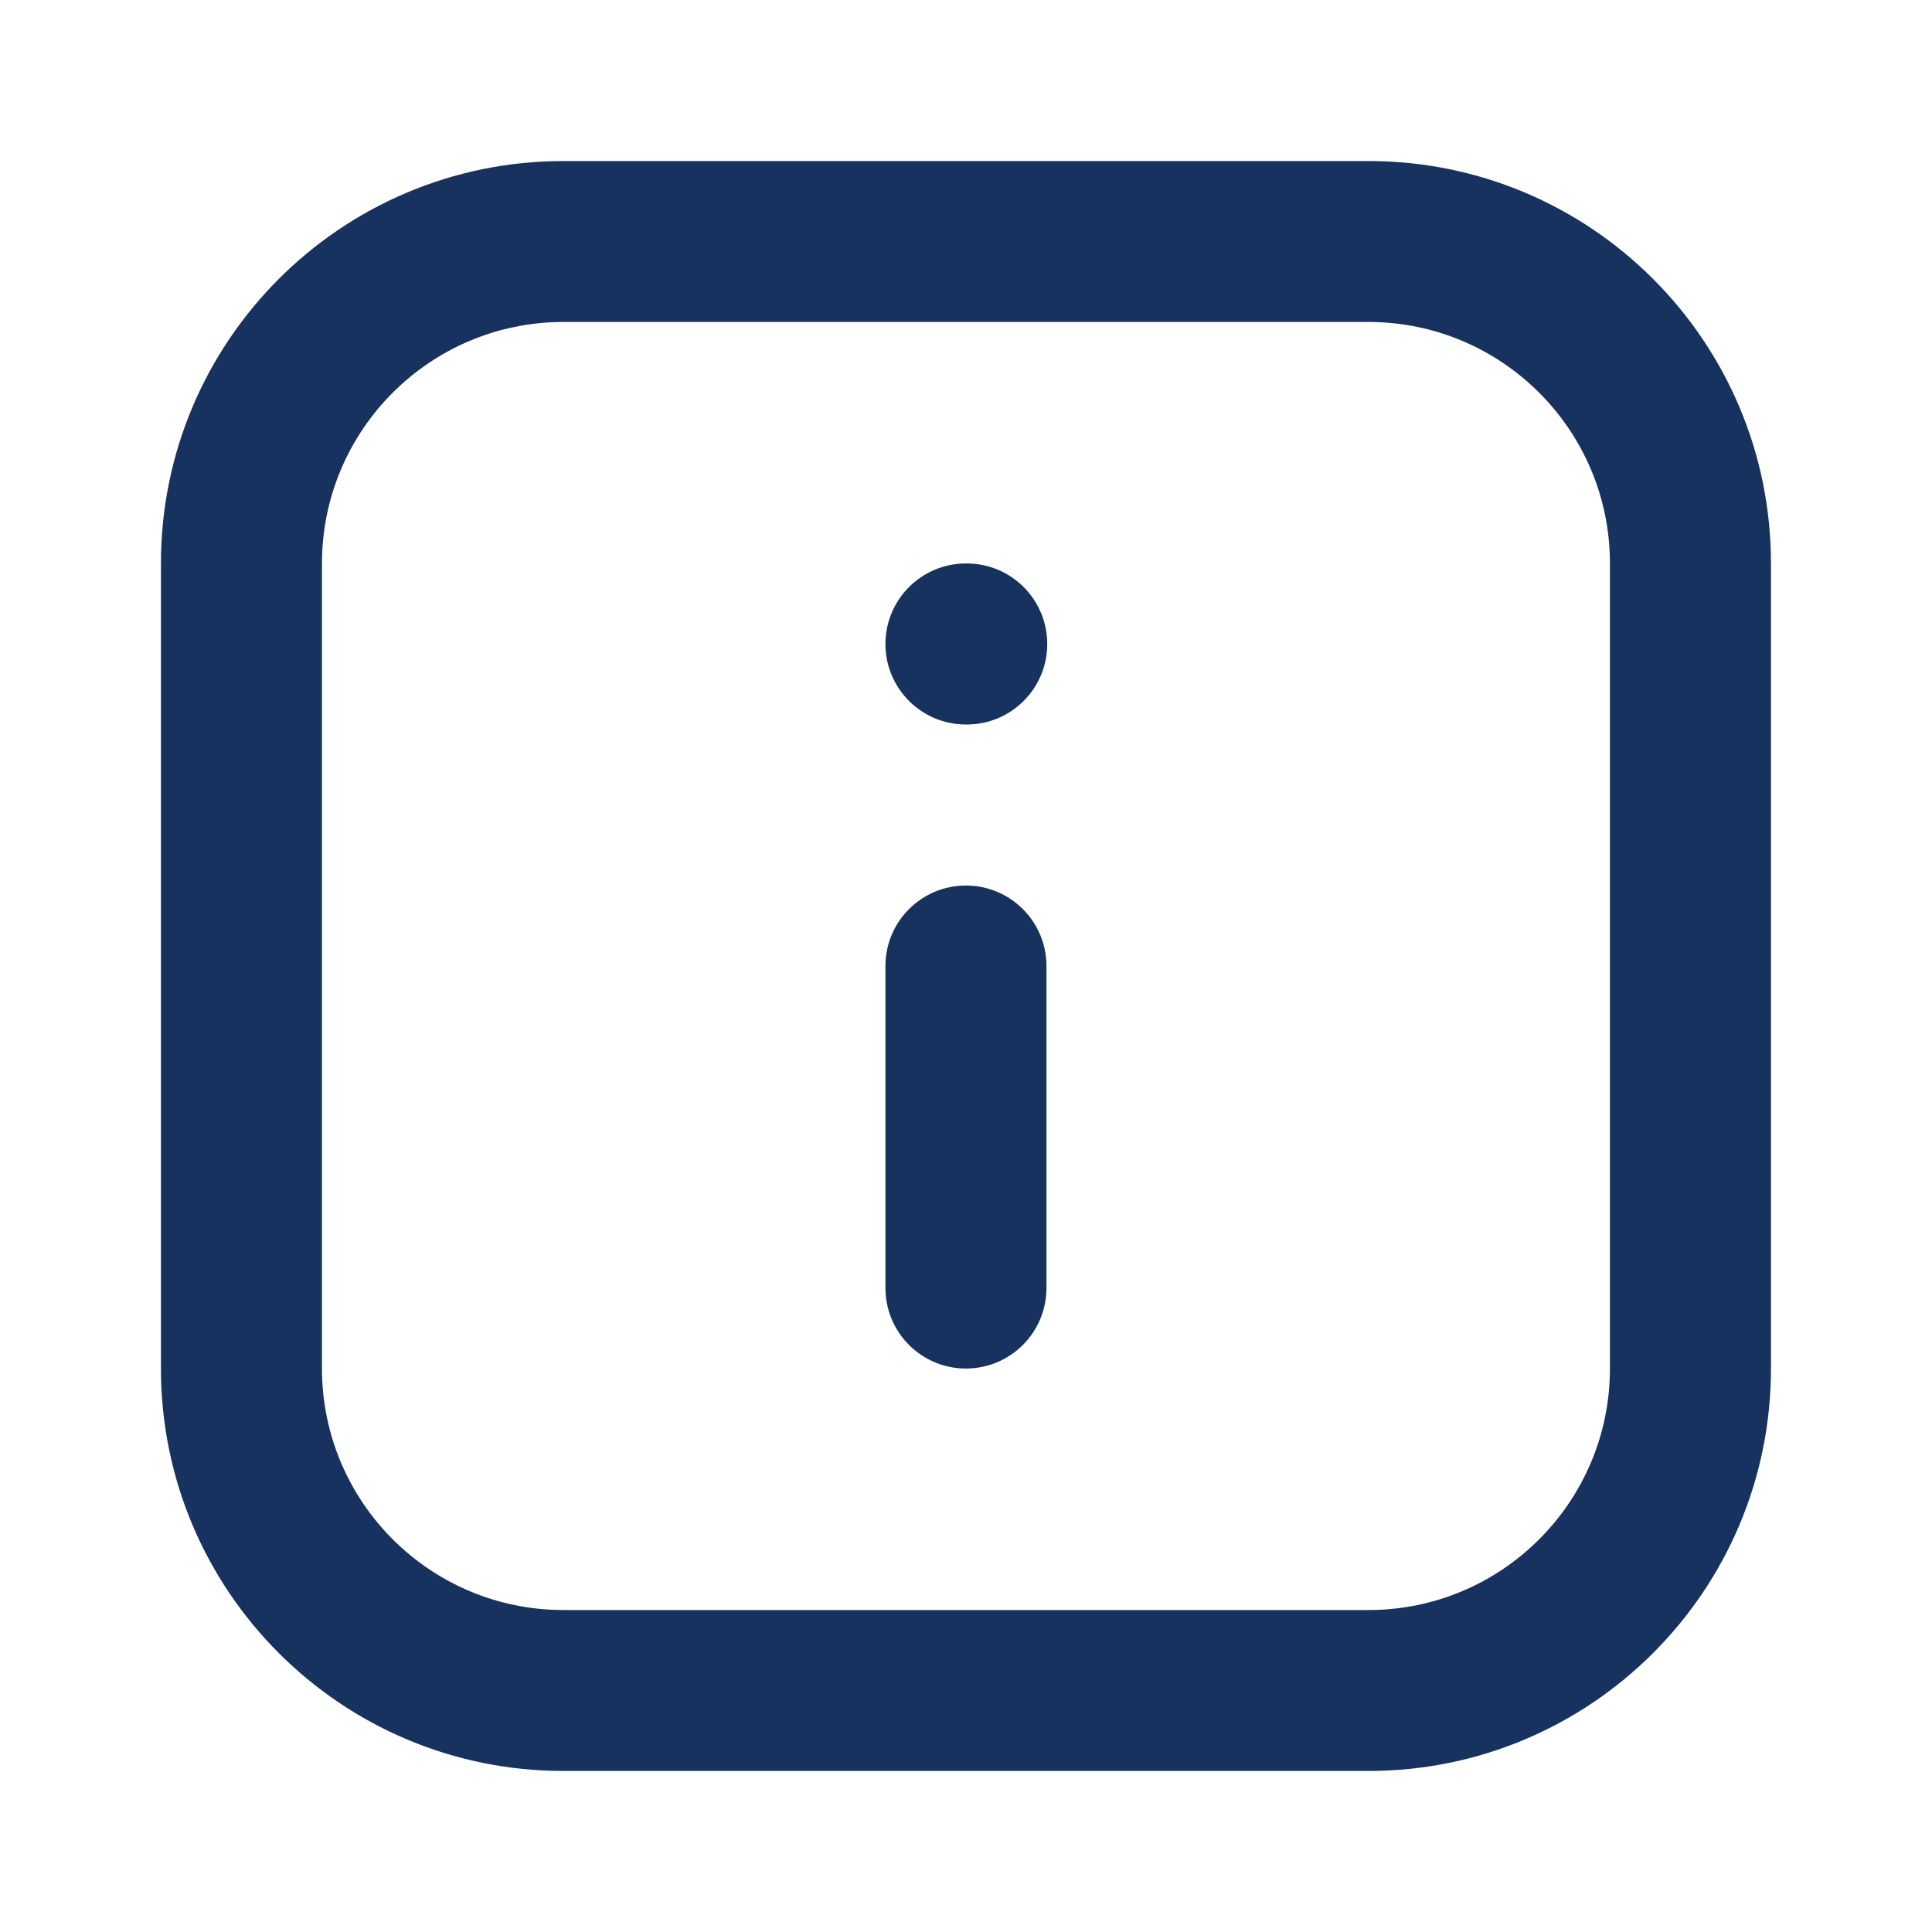 <svg width="20" height="20" viewBox="0 0 20 20" fill="none" xmlns="http://www.w3.org/2000/svg">
<path fill-rule="evenodd" clip-rule="evenodd" d="M1.666 5.833C1.666 3.532 3.531 1.667 5.833 1.667H14.166C16.467 1.667 18.333 3.532 18.333 5.833V14.167C18.333 16.468 16.467 18.333 14.166 18.333H5.833C3.531 18.333 1.666 16.468 1.666 14.167V5.833ZM5.833 3.333C4.452 3.333 3.333 4.453 3.333 5.833V14.167C3.333 15.547 4.452 16.667 5.833 16.667H14.166C15.547 16.667 16.666 15.547 16.666 14.167V5.833C16.666 4.453 15.547 3.333 14.166 3.333H5.833ZM9.999 9.167C10.46 9.167 10.833 9.54 10.833 10V13.333C10.833 13.794 10.46 14.167 9.999 14.167C9.539 14.167 9.166 13.794 9.166 13.333V10C9.166 9.54 9.539 9.167 9.999 9.167ZM9.999 5.833C9.539 5.833 9.166 6.206 9.166 6.667C9.166 7.127 9.539 7.5 9.999 7.5H10.008C10.468 7.5 10.841 7.127 10.841 6.667C10.841 6.206 10.468 5.833 10.008 5.833H9.999Z" fill="#17325E"/>
</svg>
